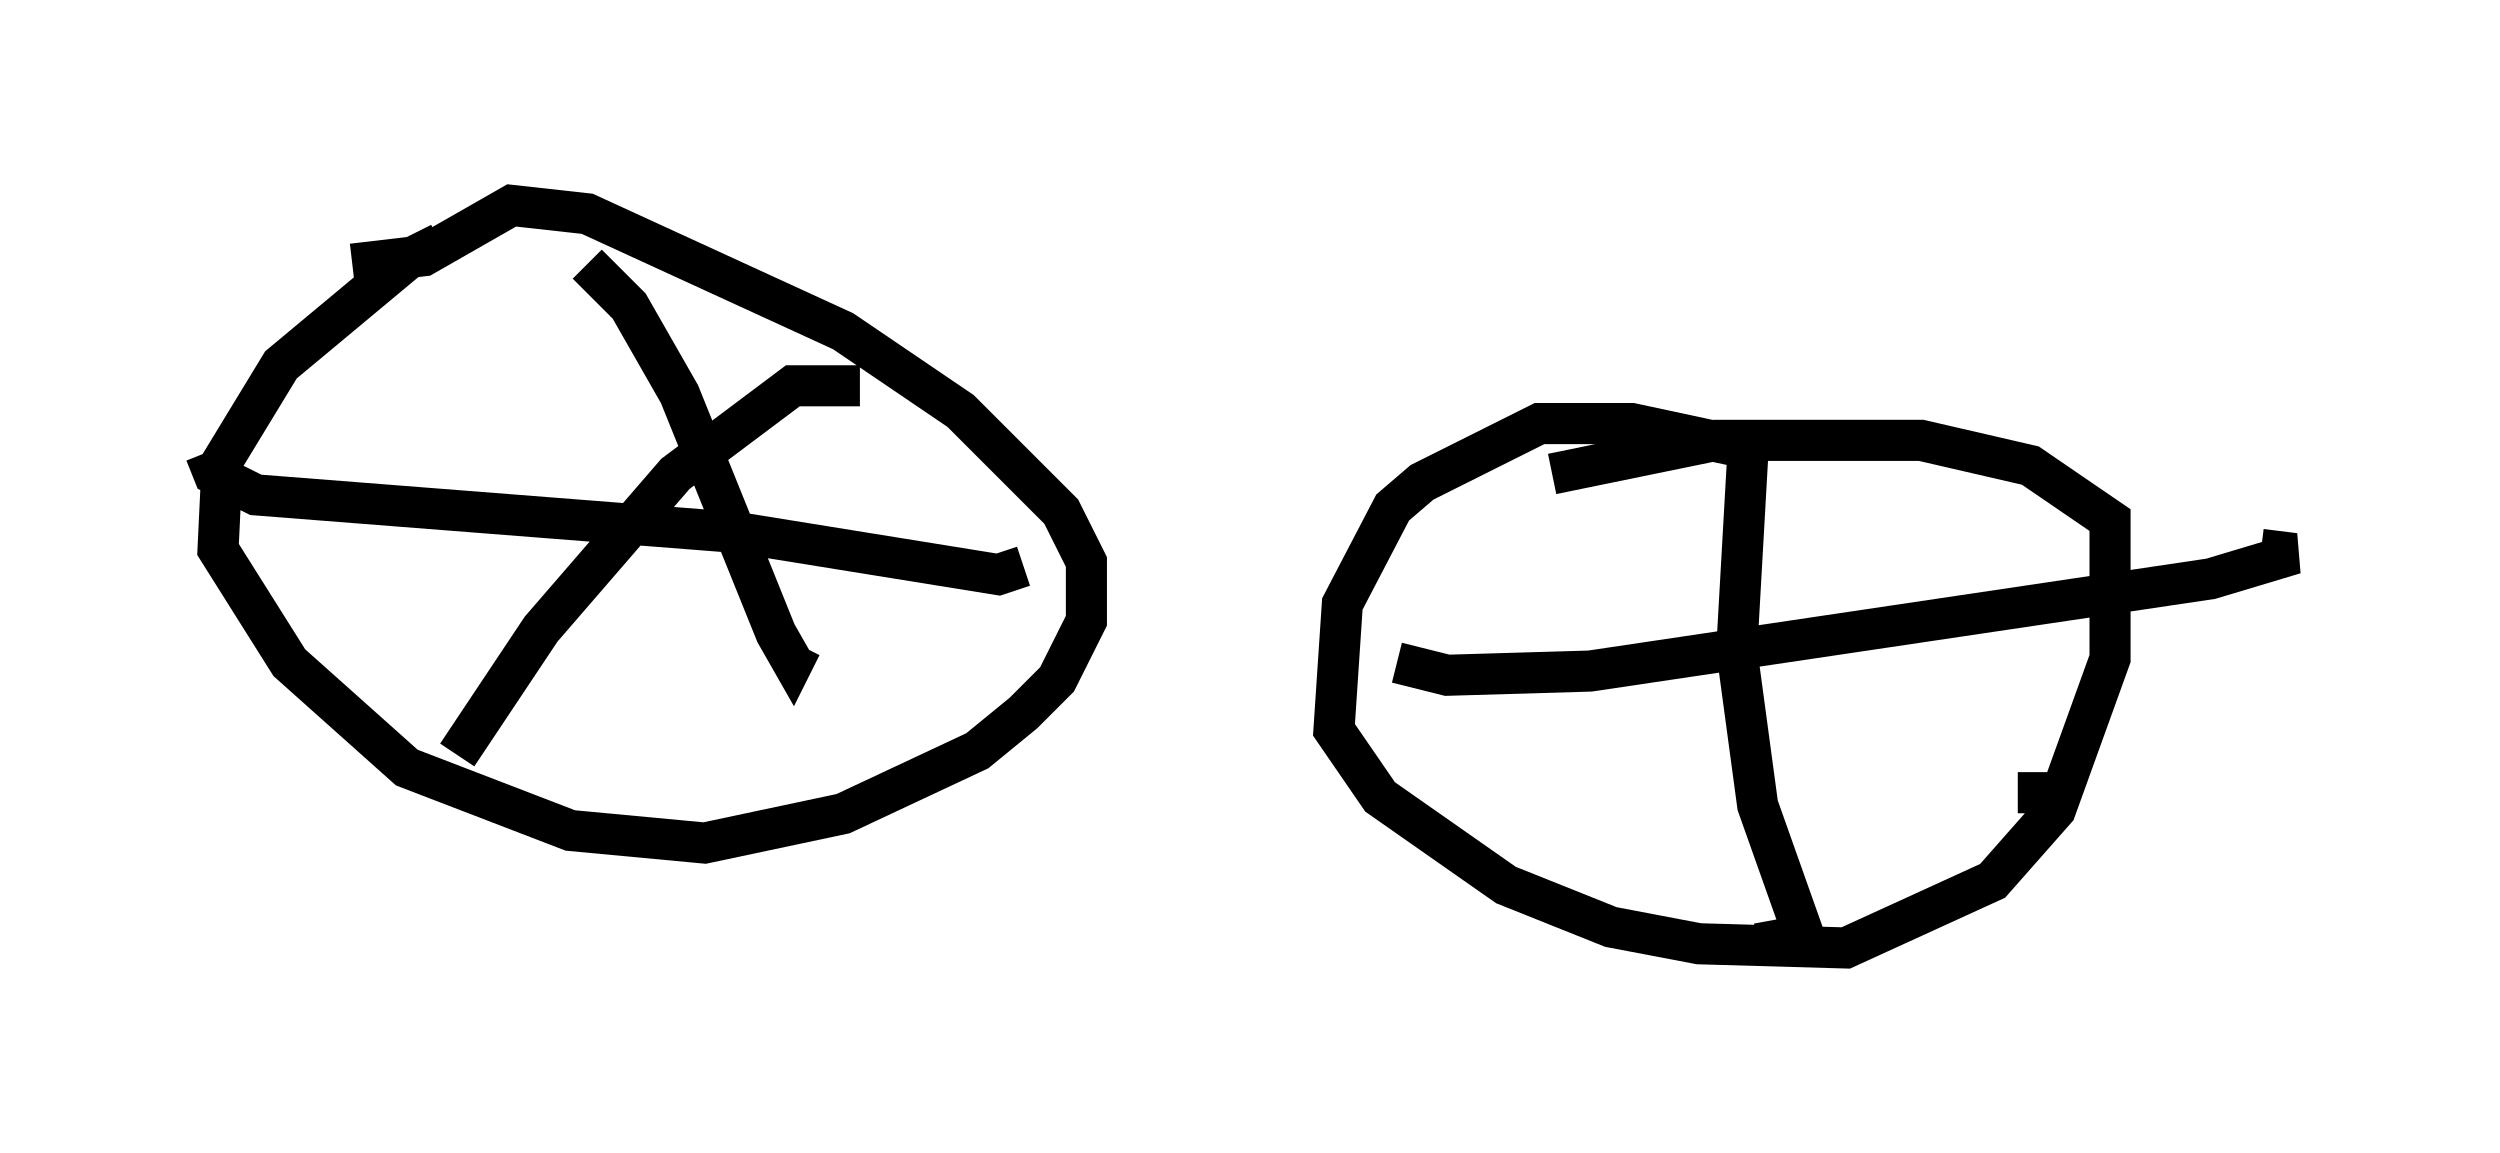 <?xml version="1.0" encoding="utf-8" ?>
<svg baseProfile="full" height="28.069" version="1.1" width="60.838" xmlns="http://www.w3.org/2000/svg" xmlns:ev="http://www.w3.org/2001/xml-events" xmlns:xlink="http://www.w3.org/1999/xlink"><defs /><rect fill="white" height="28.069" width="60.838" x="0" y="0" /><path d="M12.146, 5.919 m-1.429, 0.0 l-0.817, 0.408 -3.063, 2.552 l-1.429, 2.348 -0.102, 2.144 l1.735, 2.756 2.858, 2.552 l3.981, 1.531 3.267, 0.306 l3.369, -0.715 3.267, -1.531 l1.123, -0.919 0.817, -0.817 l0.715, -1.429 0.0, -1.429 l-0.613, -1.225 -2.45, -2.45 l-2.858, -1.94 -6.227, -2.858 l-1.838, -0.204 -2.144, 1.225 l-1.735, 0.204 m5.717, 0.0 l1.021, 1.021 1.225, 2.144 l2.348, 5.819 0.408, 0.715 l0.204, -0.408 m-14.496, -4.696 l0.204, 0.51 1.021, 0.51 l11.74, 0.919 6.329, 1.021 l0.613, -0.204 m-3.981, -4.39 l-1.633, 0.0 -2.858, 2.144 l-3.267, 3.777 -2.042, 3.063 m31.442, -7.452 l-2.858, -0.613 -2.246, 0.0 l-2.858, 1.429 -0.715, 0.613 l-1.225, 2.348 -0.204, 3.063 l1.123, 1.633 3.063, 2.144 l2.552, 1.021 2.144, 0.408 l3.573, 0.102 3.573, -1.633 l1.531, -1.735 1.327, -3.675 l0.0, -3.369 -1.94, -1.327 l-2.654, -0.613 -5.002, 0.0 l-3.981, 0.817 m4.798, -1.123 l-0.306, 5.41 0.51, 3.777 l1.123, 3.165 -1.123, 0.204 m-8.779, -6.84 l1.225, 0.306 3.471, -0.102 l15.109, -2.246 2.042, -0.613 l-0.817, -0.102 m-4.9, 5.921 l-1.021, 0.0 " fill="none" stroke="black" stroke-width="1" /></svg>